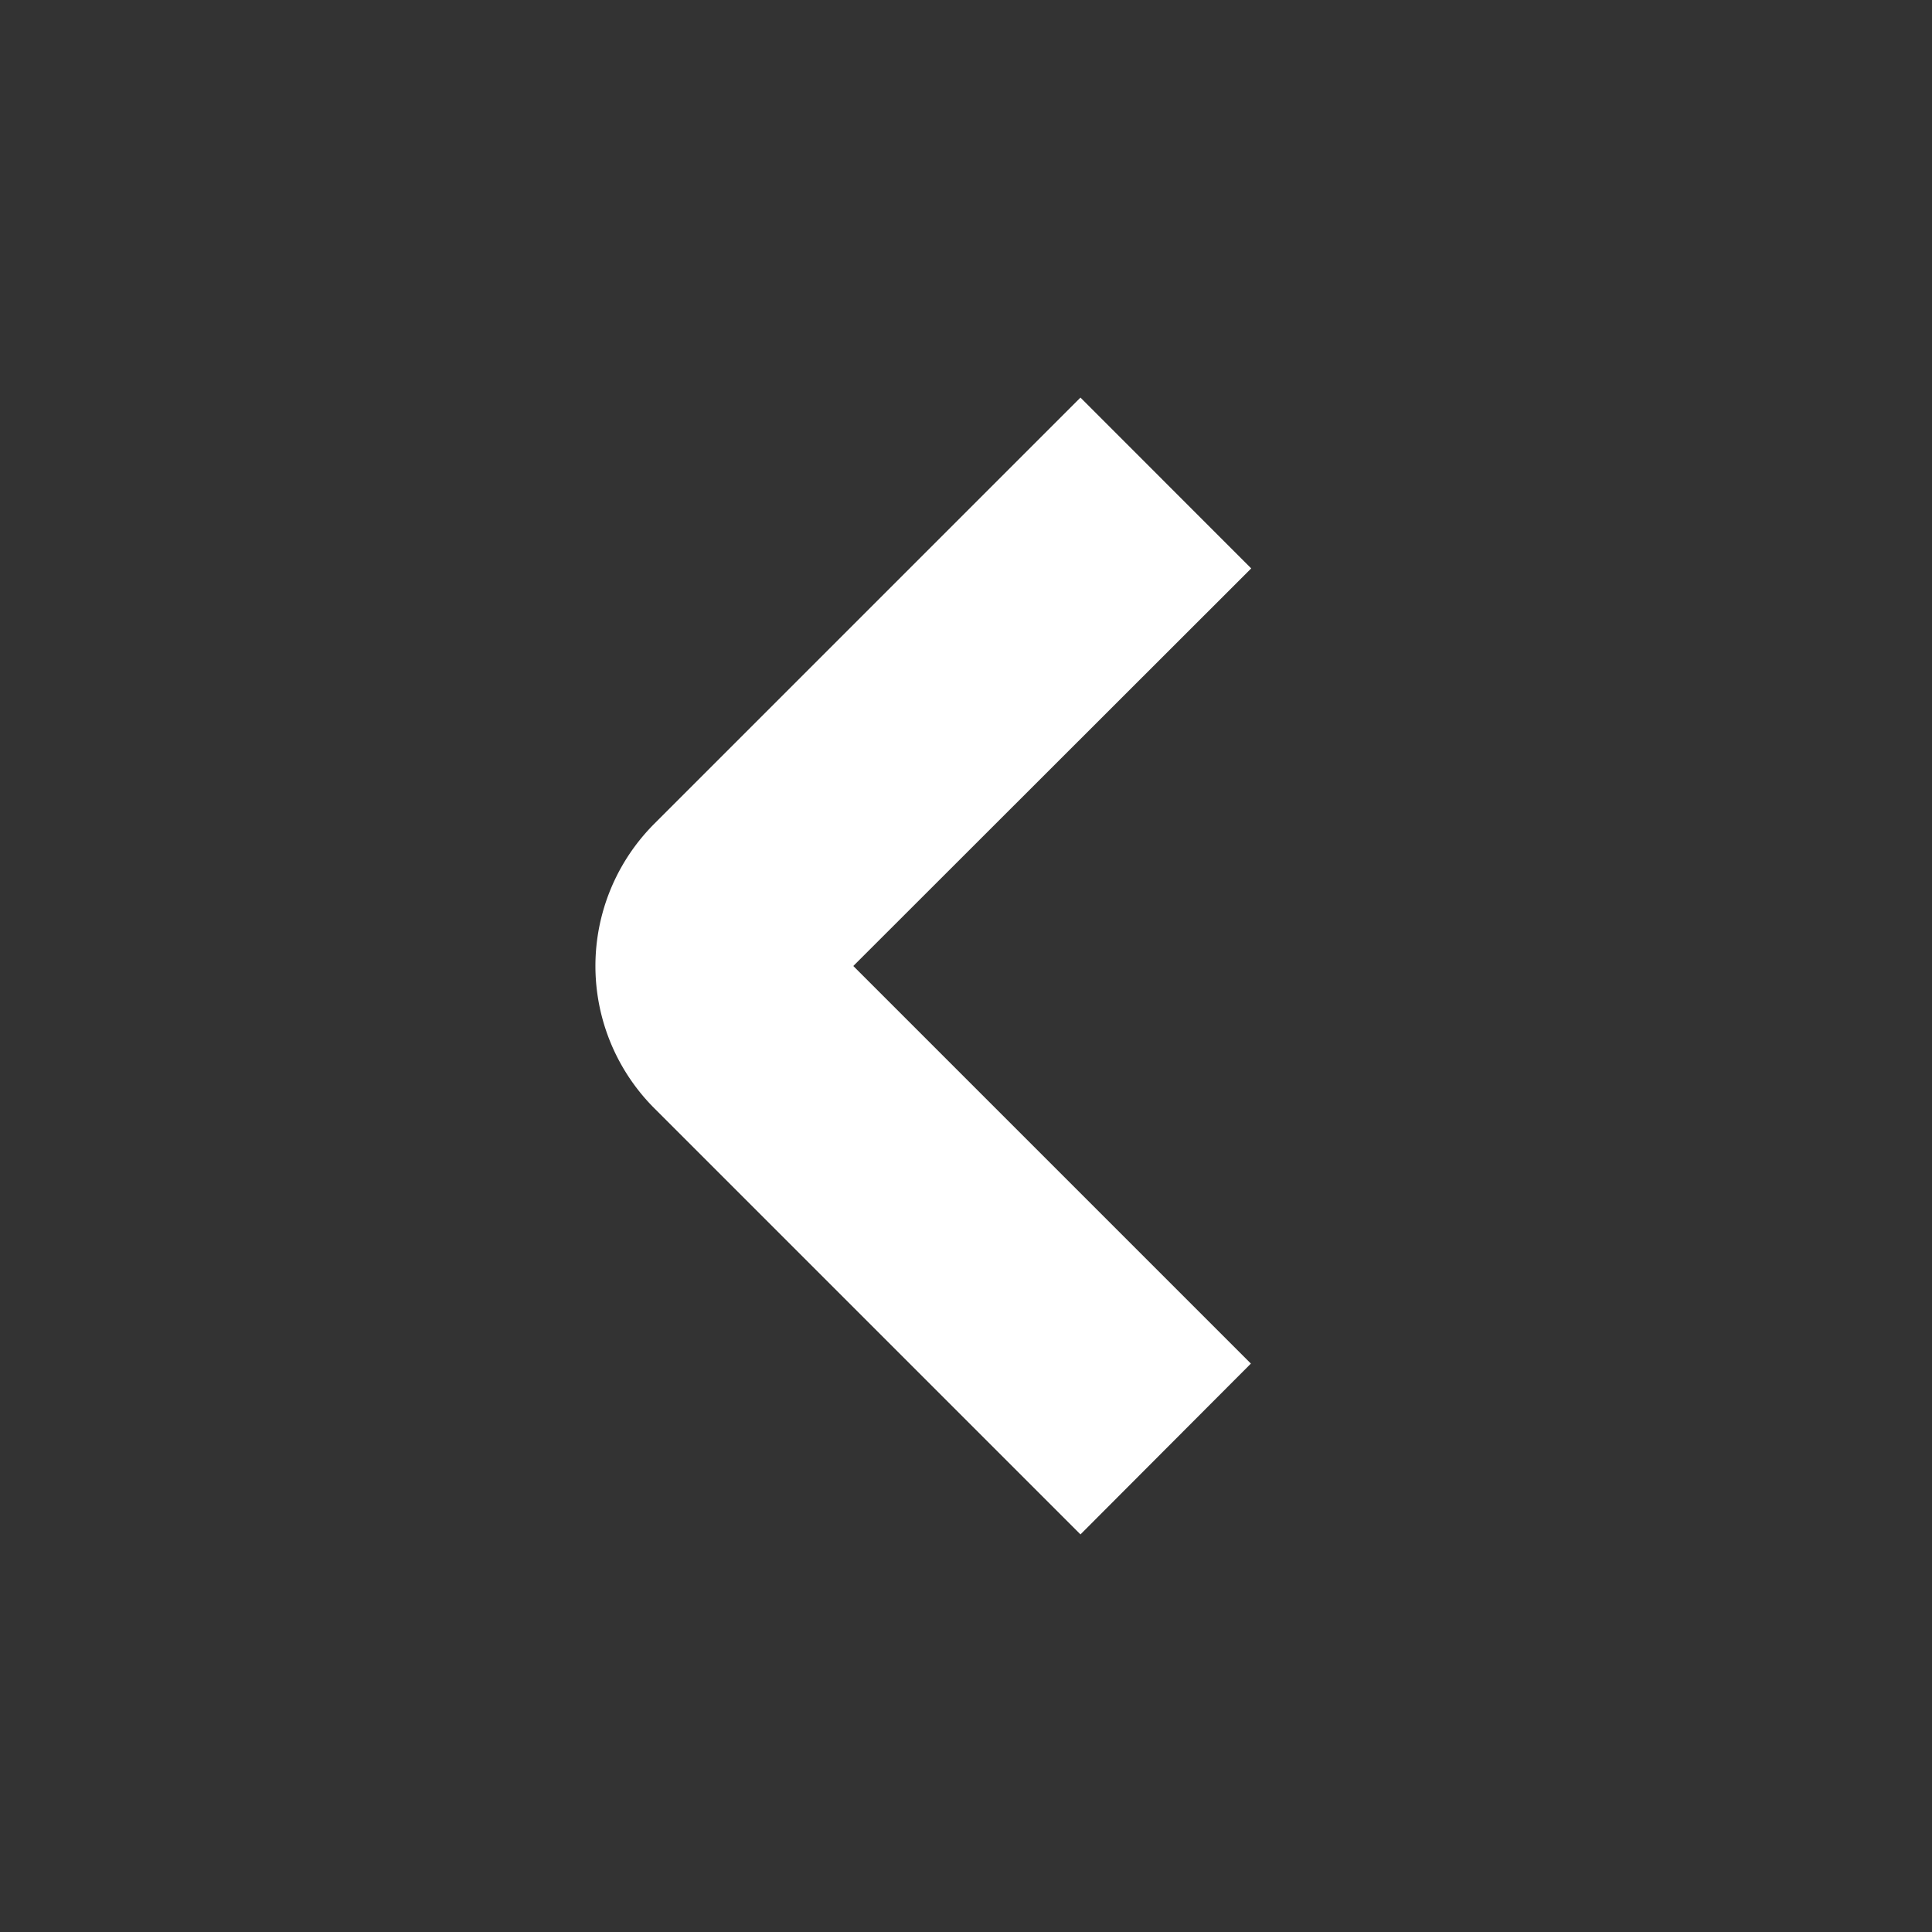 <?xml version="1.0" encoding="UTF-8"?>
<svg xmlns="http://www.w3.org/2000/svg" id="Isolation_Mode" data-name="Isolation Mode" viewBox="0 0 24 24" width="512" height="512"><rect x="0" y="0" width="24" height="24" fill="#333333" stroke="none"/><path d="M13.422,19.061,8.129,13.768a2.5,2.5,0,0,1,0-3.536l5.293-5.293,2.121,2.122L10.6,12l4.939,4.939Z" fill="white"/></svg>
